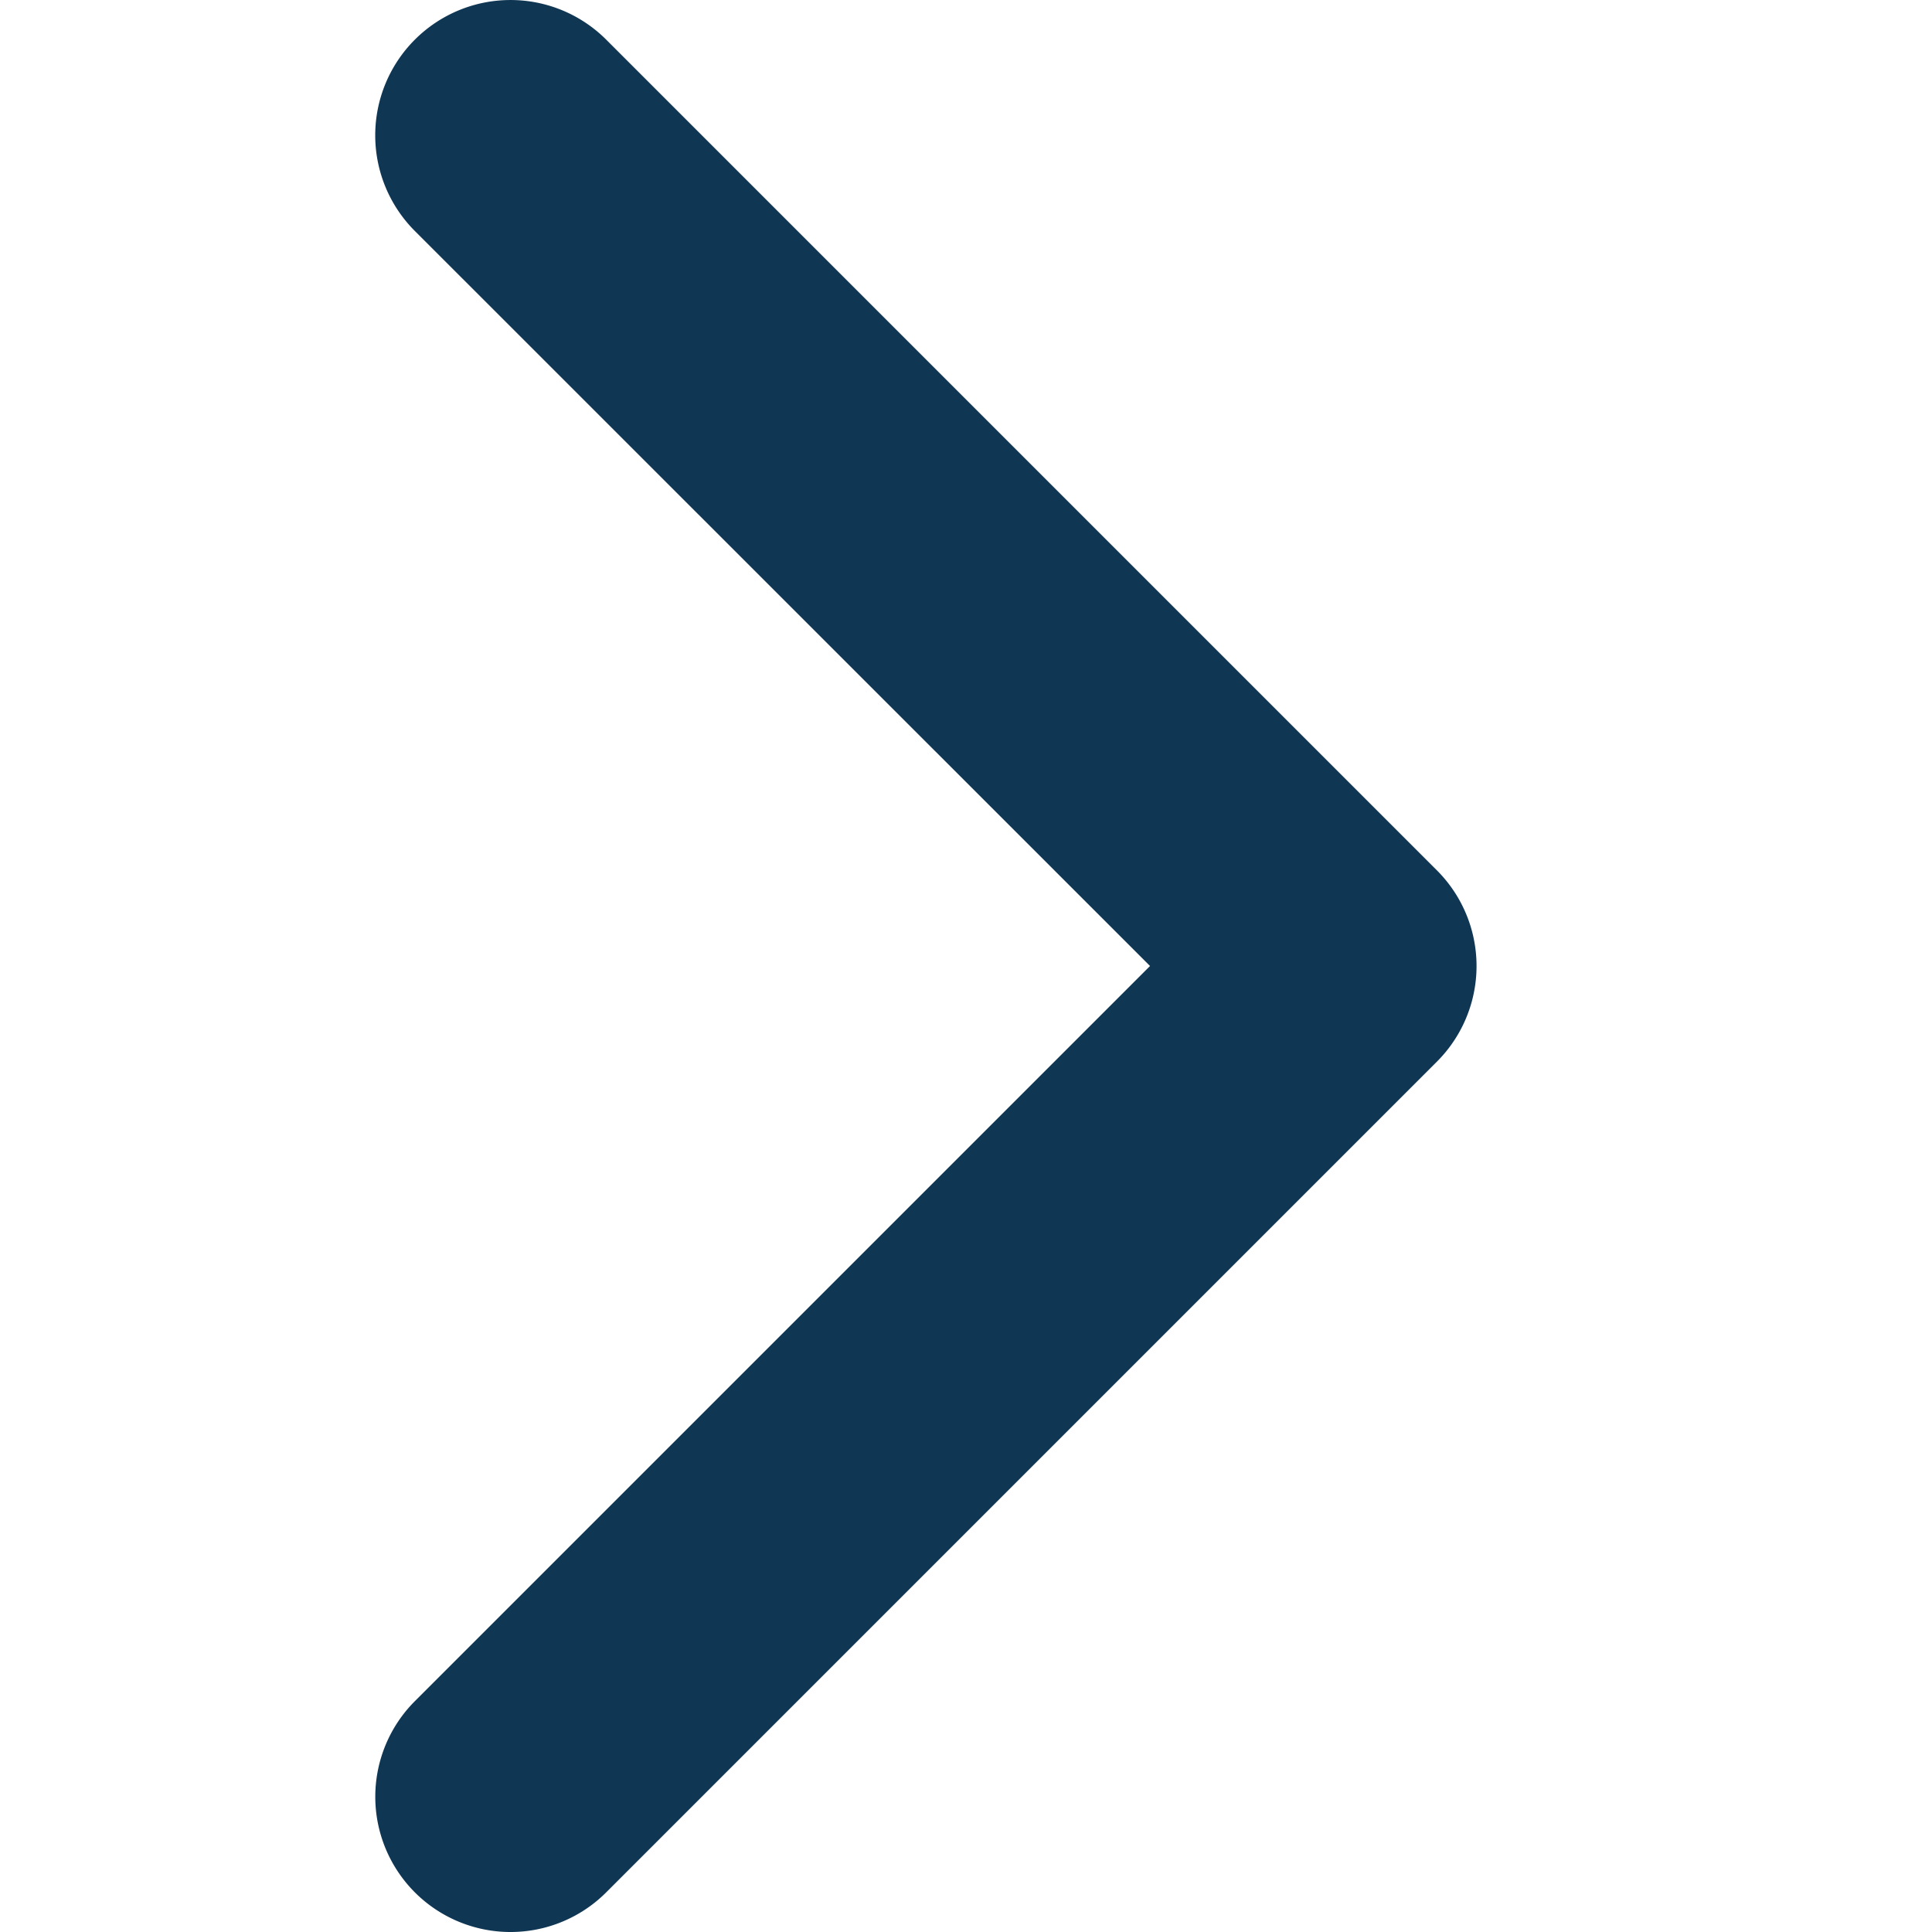 <svg xmlns="http://www.w3.org/2000/svg" xmlns:xlink="http://www.w3.org/1999/xlink" width="12" height="12" viewBox="0 0 12 12">
  <defs>
    <clipPath id="clip-path">
      <rect id="사각형_126" data-name="사각형 126" width="12" height="12" fill="#0f3653"/>
    </clipPath>
  </defs>
  <g id="arw_right" clip-path="url(#clip-path)">
    <g id="arrow-point-to-right" transform="translate(2.331)">
      <path id="패스_99" data-name="패스 99" d="M8.529,6.594l-5.16,5.16a.84.84,0,0,1-1.188-1.188L6.747,6,2.181,1.435A.84.84,0,1,1,3.369.246l5.16,5.16a.84.84,0,0,1,0,1.188Z" transform="translate(-1.935 0)" fill="#0f3653"/>
    </g>
  </g>
</svg>
